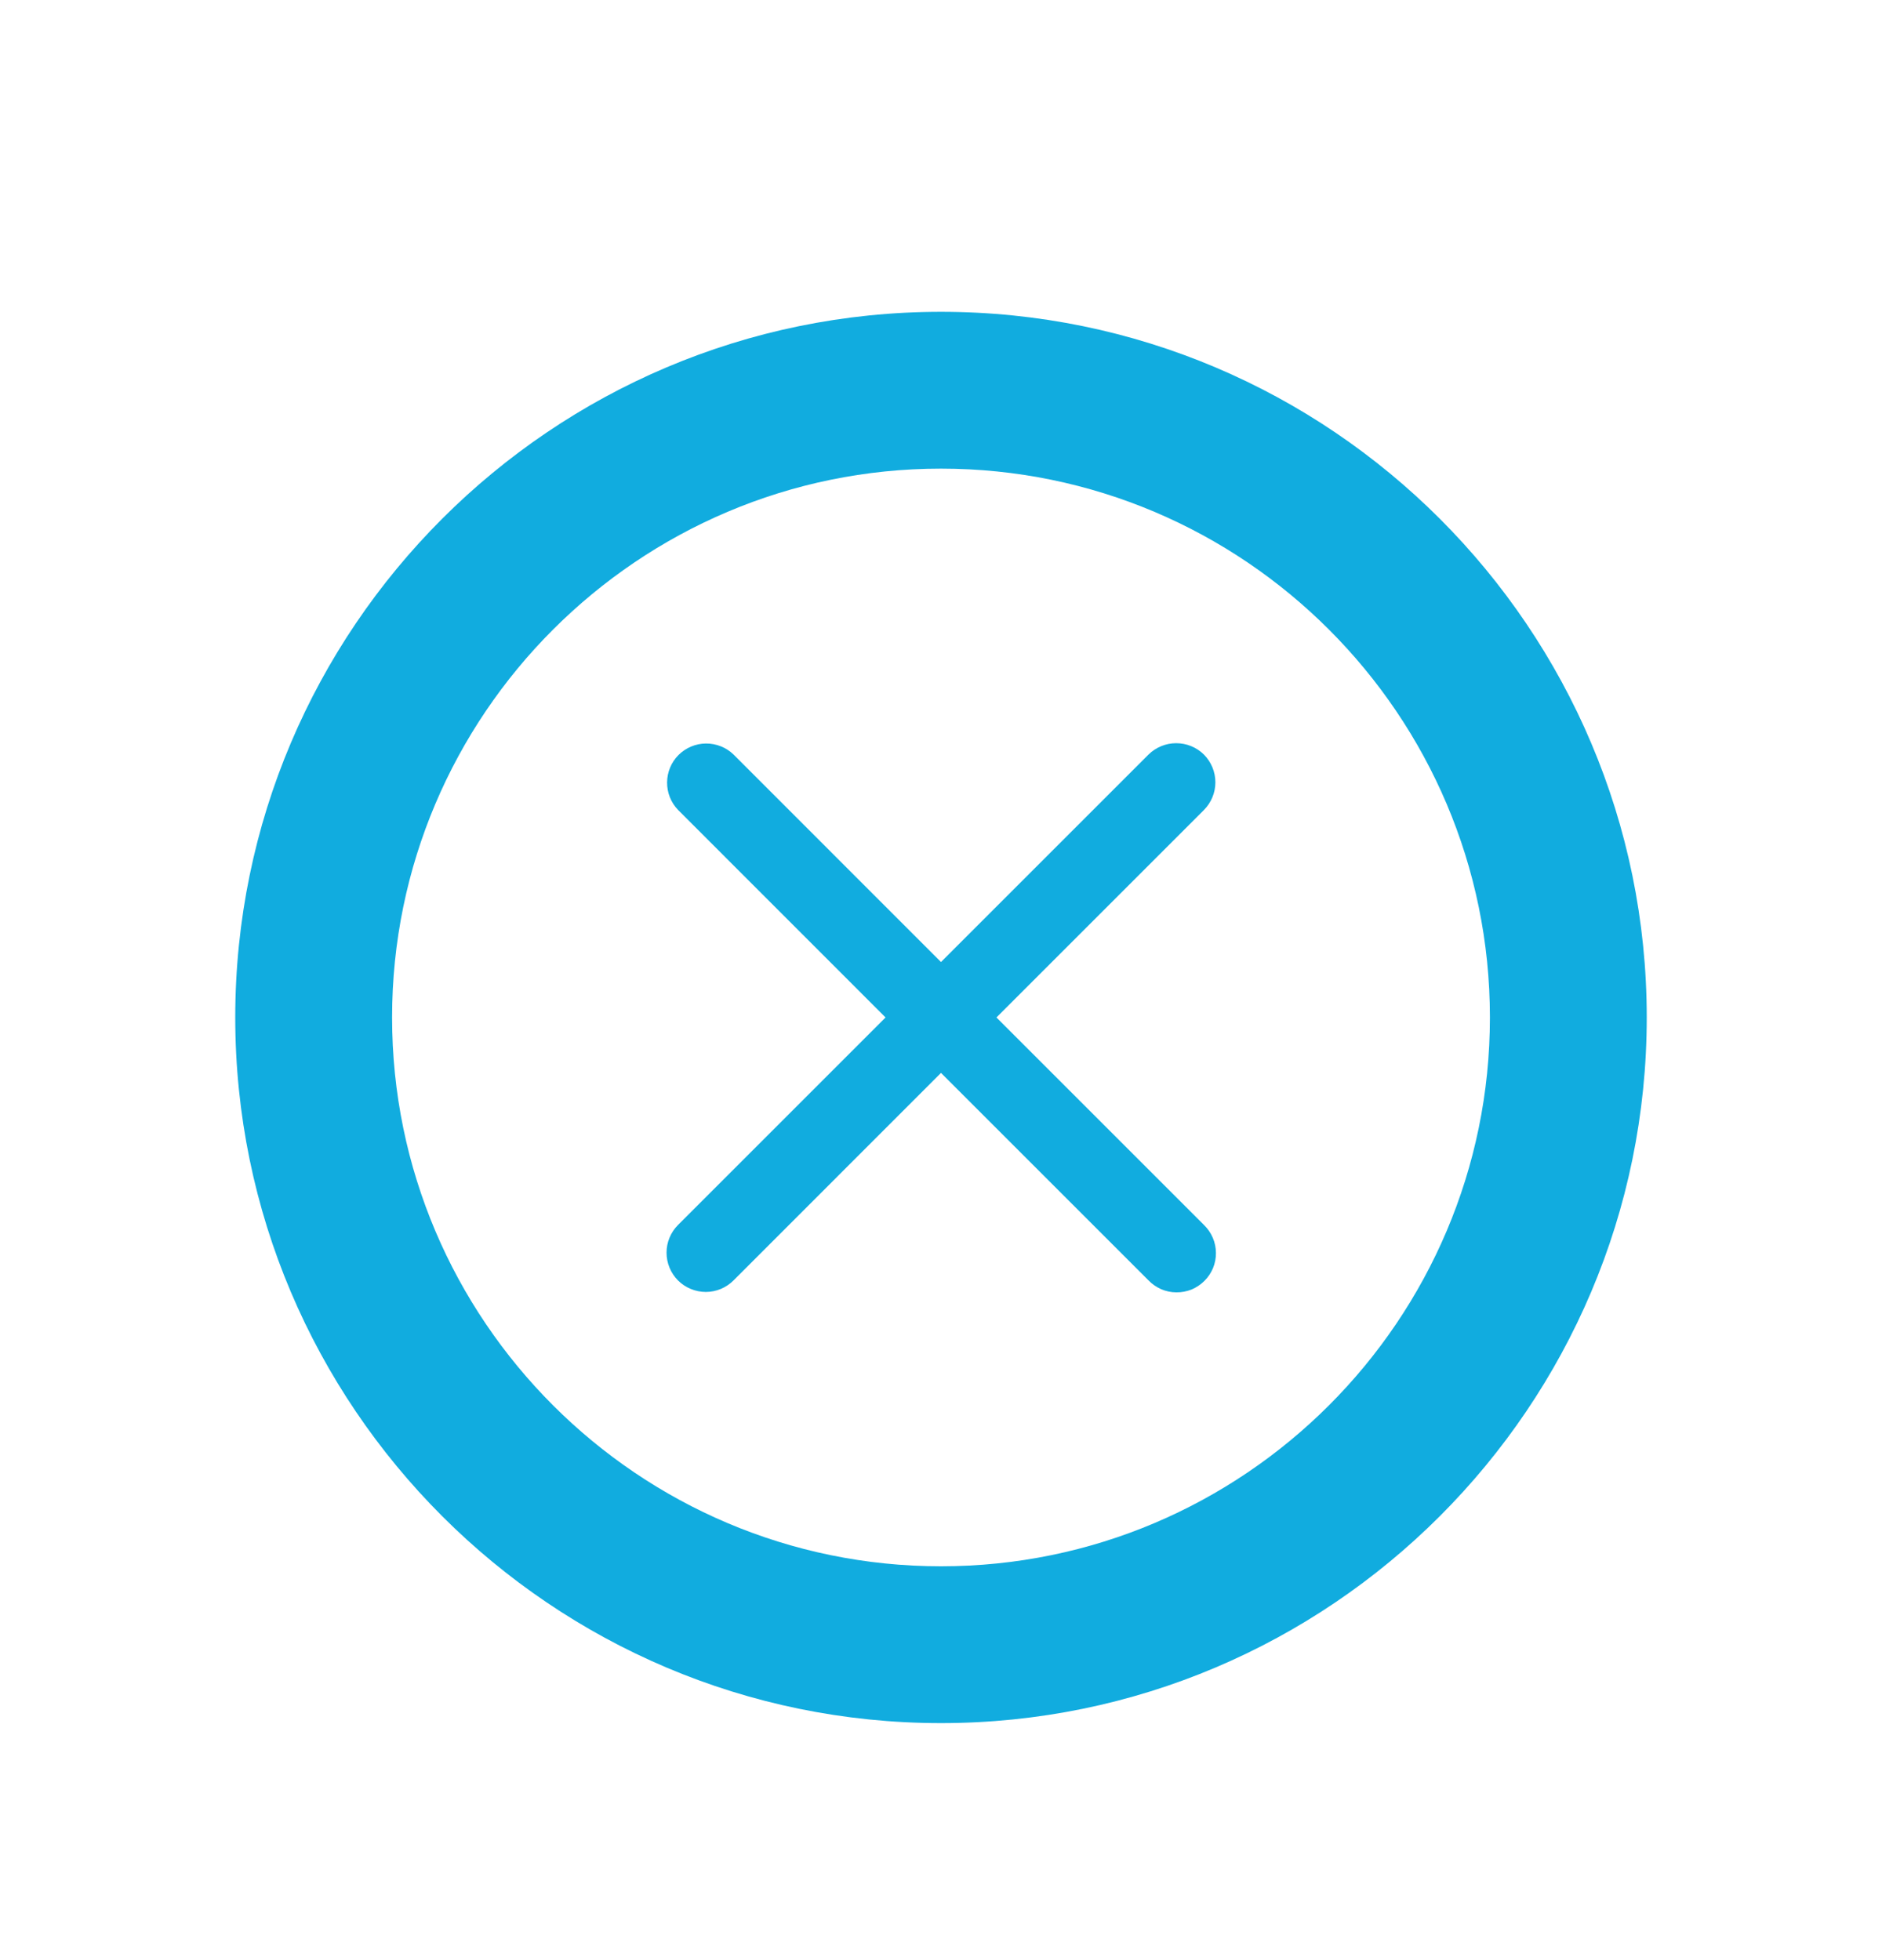 <svg width="24" height="25" viewBox="0 0 24 25" fill="none" xmlns="http://www.w3.org/2000/svg">
<path d="M12 3.977C7.037 3.977 3 8.015 3 12.977C3 17.939 7.037 21.977 12 21.977C16.963 21.977 21 17.939 21 12.977C21 8.015 16.963 3.977 12 3.977ZM12 19.977C8.141 19.977 5 16.837 5 12.977C5 9.117 8.141 5.977 12 5.977C15.859 5.977 19 9.117 19 12.977C19 16.837 15.859 19.977 12 19.977ZM12.707 12.977L15.353 10.331C15.446 10.237 15.499 10.11 15.499 9.978C15.499 9.845 15.446 9.718 15.353 9.624C15.259 9.531 15.132 9.479 14.999 9.479C14.867 9.479 14.74 9.531 14.646 9.624L12 12.27L9.354 9.623C9.26 9.532 9.133 9.482 9.002 9.483C8.871 9.484 8.746 9.537 8.653 9.629C8.56 9.722 8.508 9.848 8.507 9.979C8.506 10.11 8.556 10.236 8.647 10.33L11.293 12.977L8.647 15.623C8.553 15.717 8.5 15.844 8.5 15.977C8.5 16.11 8.553 16.237 8.646 16.331C8.74 16.425 8.867 16.477 9 16.478C9.133 16.478 9.26 16.425 9.354 16.331L12 13.684L14.646 16.33C14.692 16.378 14.747 16.416 14.808 16.443C14.869 16.469 14.935 16.483 15.001 16.483C15.068 16.484 15.133 16.471 15.195 16.447C15.256 16.421 15.312 16.384 15.359 16.337C15.406 16.291 15.443 16.235 15.469 16.173C15.494 16.112 15.507 16.046 15.506 15.98C15.506 15.913 15.492 15.848 15.466 15.787C15.44 15.726 15.402 15.671 15.354 15.624L12.707 12.977Z" fill="#11acdf"/>
</svg>
